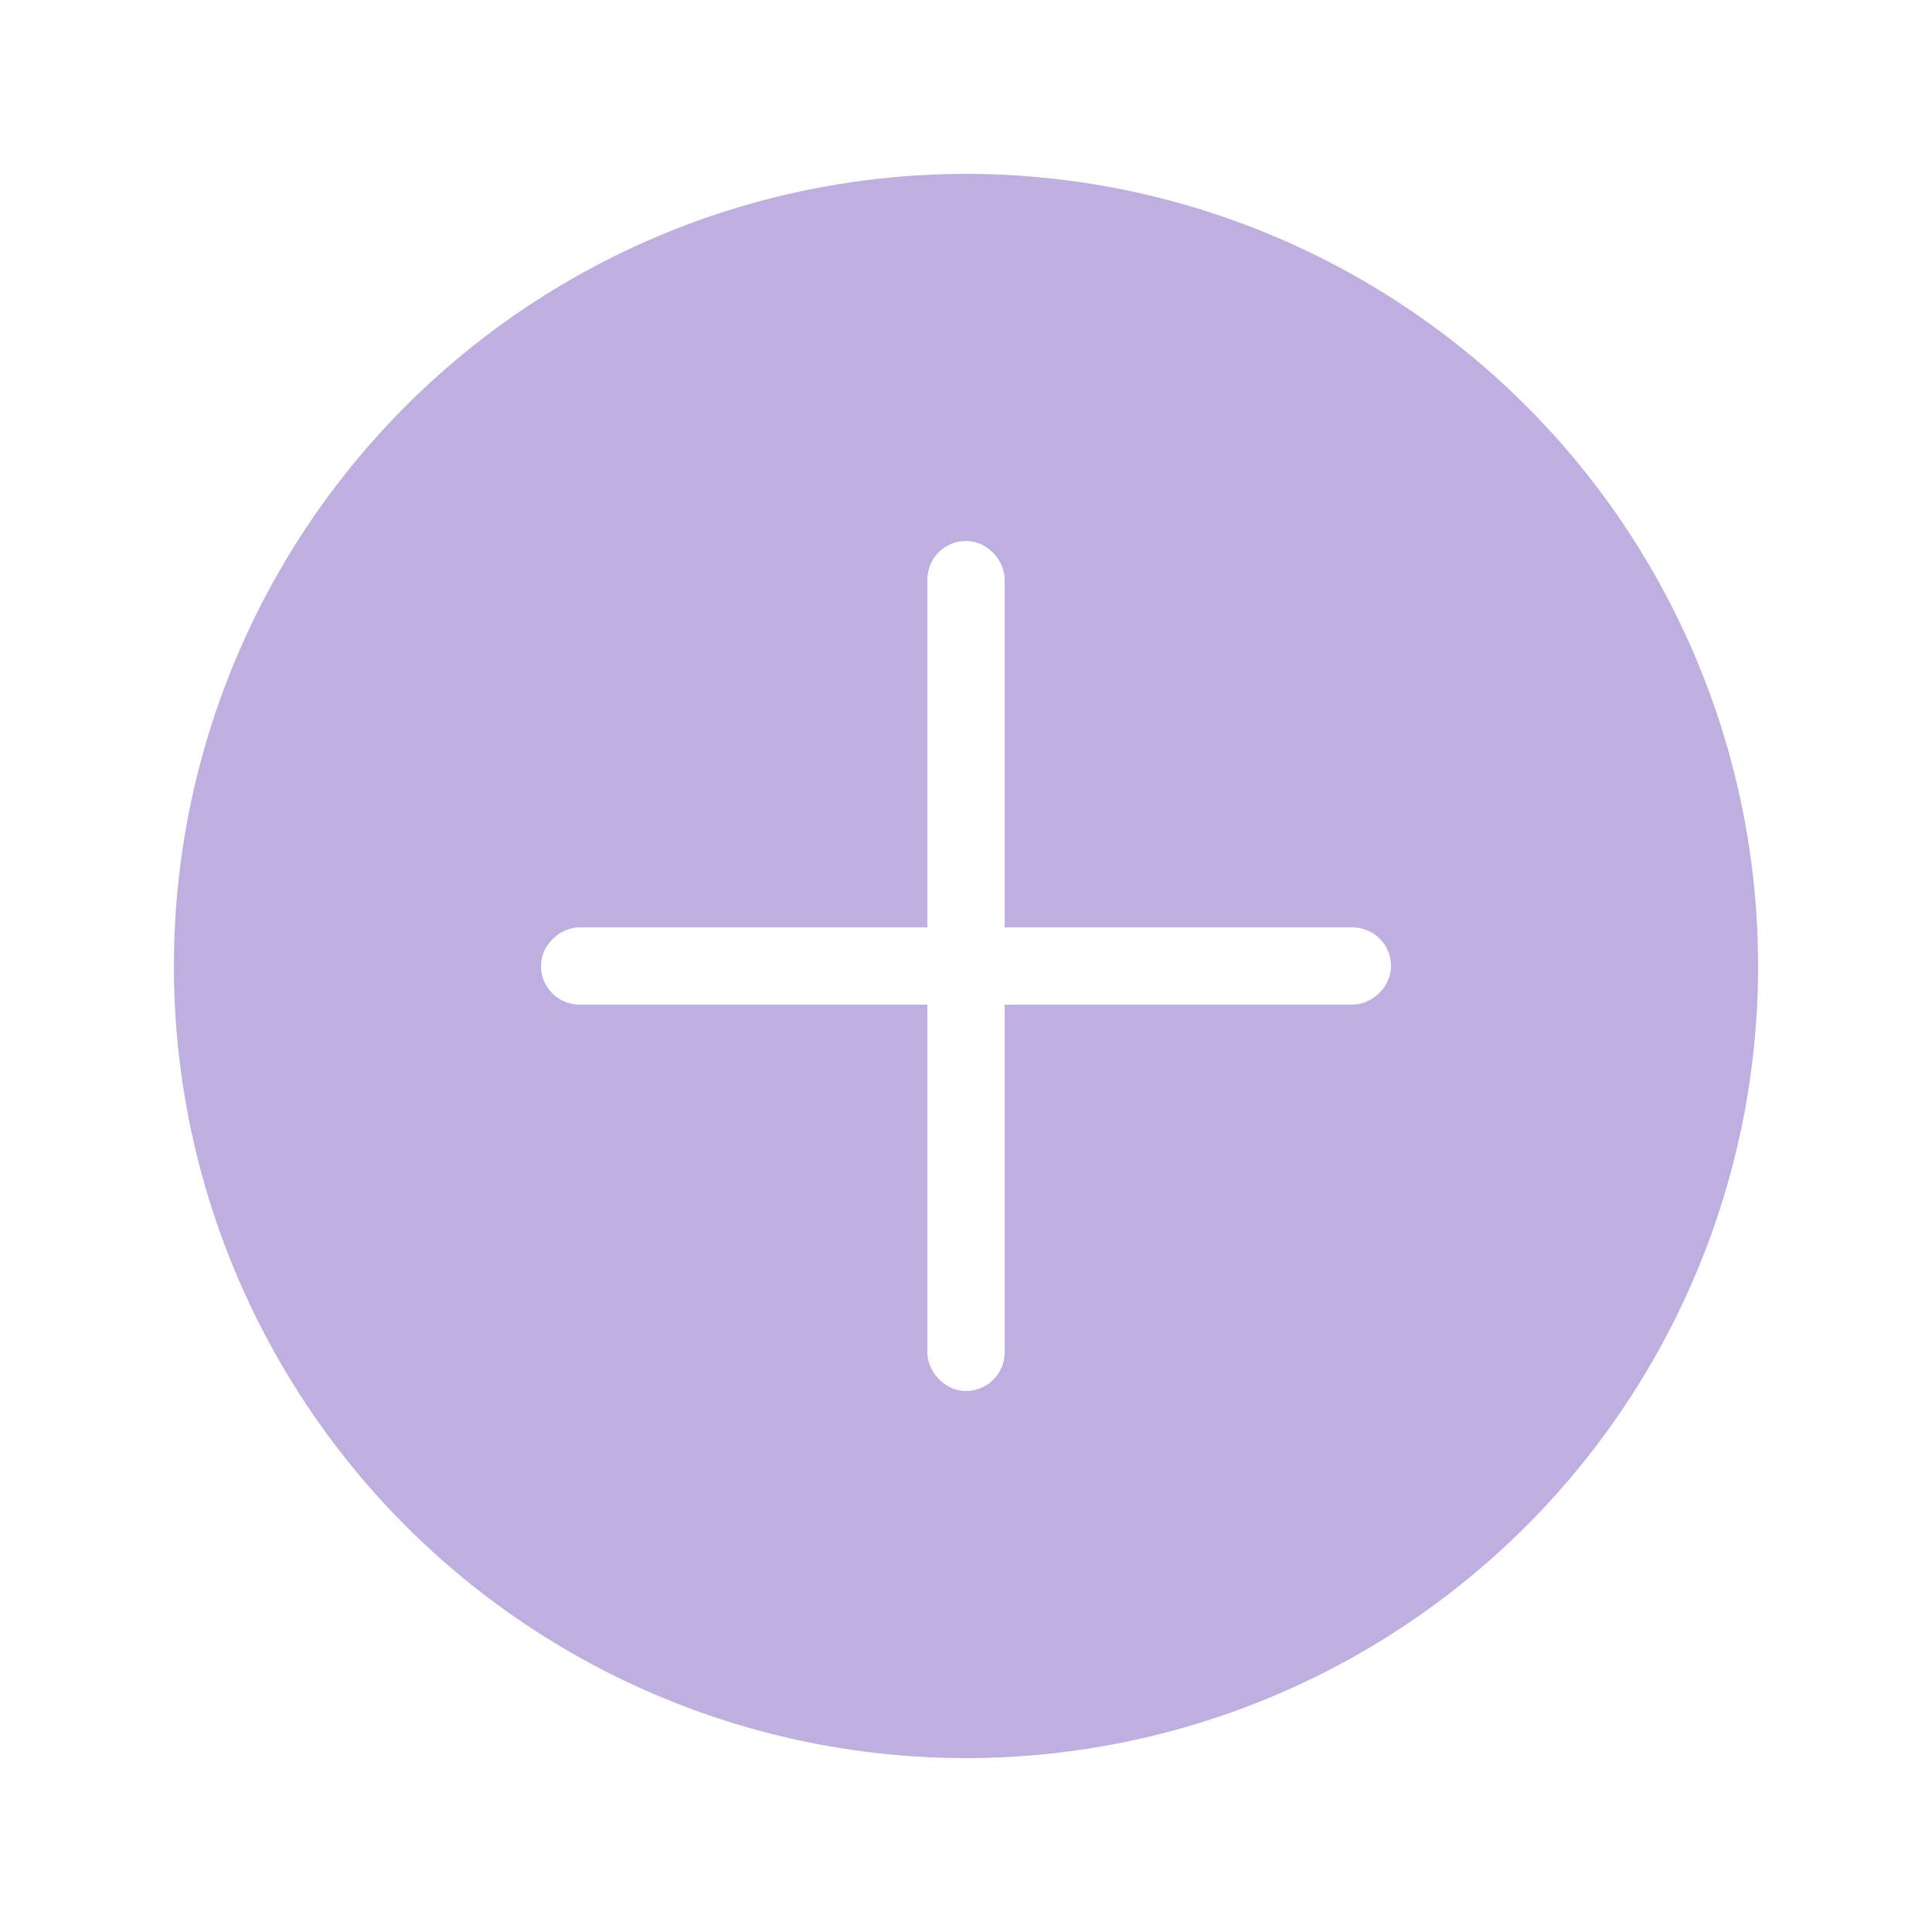 <svg xmlns="http://www.w3.org/2000/svg" width="50" height="50" viewBox="0 0 50 50">
    <defs>
        <filter id="a" width="140%" height="140%" x="-20%" y="-15%" filterUnits="objectBoundingBox">
            <feOffset dy="2" in="SourceAlpha" result="shadowOffsetOuter1"/>
            <feGaussianBlur in="shadowOffsetOuter1" result="shadowBlurOuter1" stdDeviation="2"/>
            <feColorMatrix in="shadowBlurOuter1" result="shadowMatrixOuter1" values="0 0 0 0 0.749 0 0 0 0 0.686 0 0 0 0 0.878 0 0 0 1 0"/>
            <feMerge>
                <feMergeNode in="shadowMatrixOuter1"/>
                <feMergeNode in="SourceGraphic"/>
            </feMerge>
        </filter>
    </defs>
    <g fill="none" fill-rule="evenodd" filter="url(#a)" transform="translate(5 3)">
        <circle cx="20" cy="20" r="20" fill="#BFAFE0" stroke="#BFAFE0"/>
        <rect width="1" height="21" x="19.5" y="9.5" fill="#FFF" stroke="#FFF" rx=".5" transform="rotate(90 20 20)"/>
        <rect width="1" height="21" x="19.5" y="9.5" fill="#FFF" stroke="#FFF" rx=".5"/>
    </g>
</svg>
